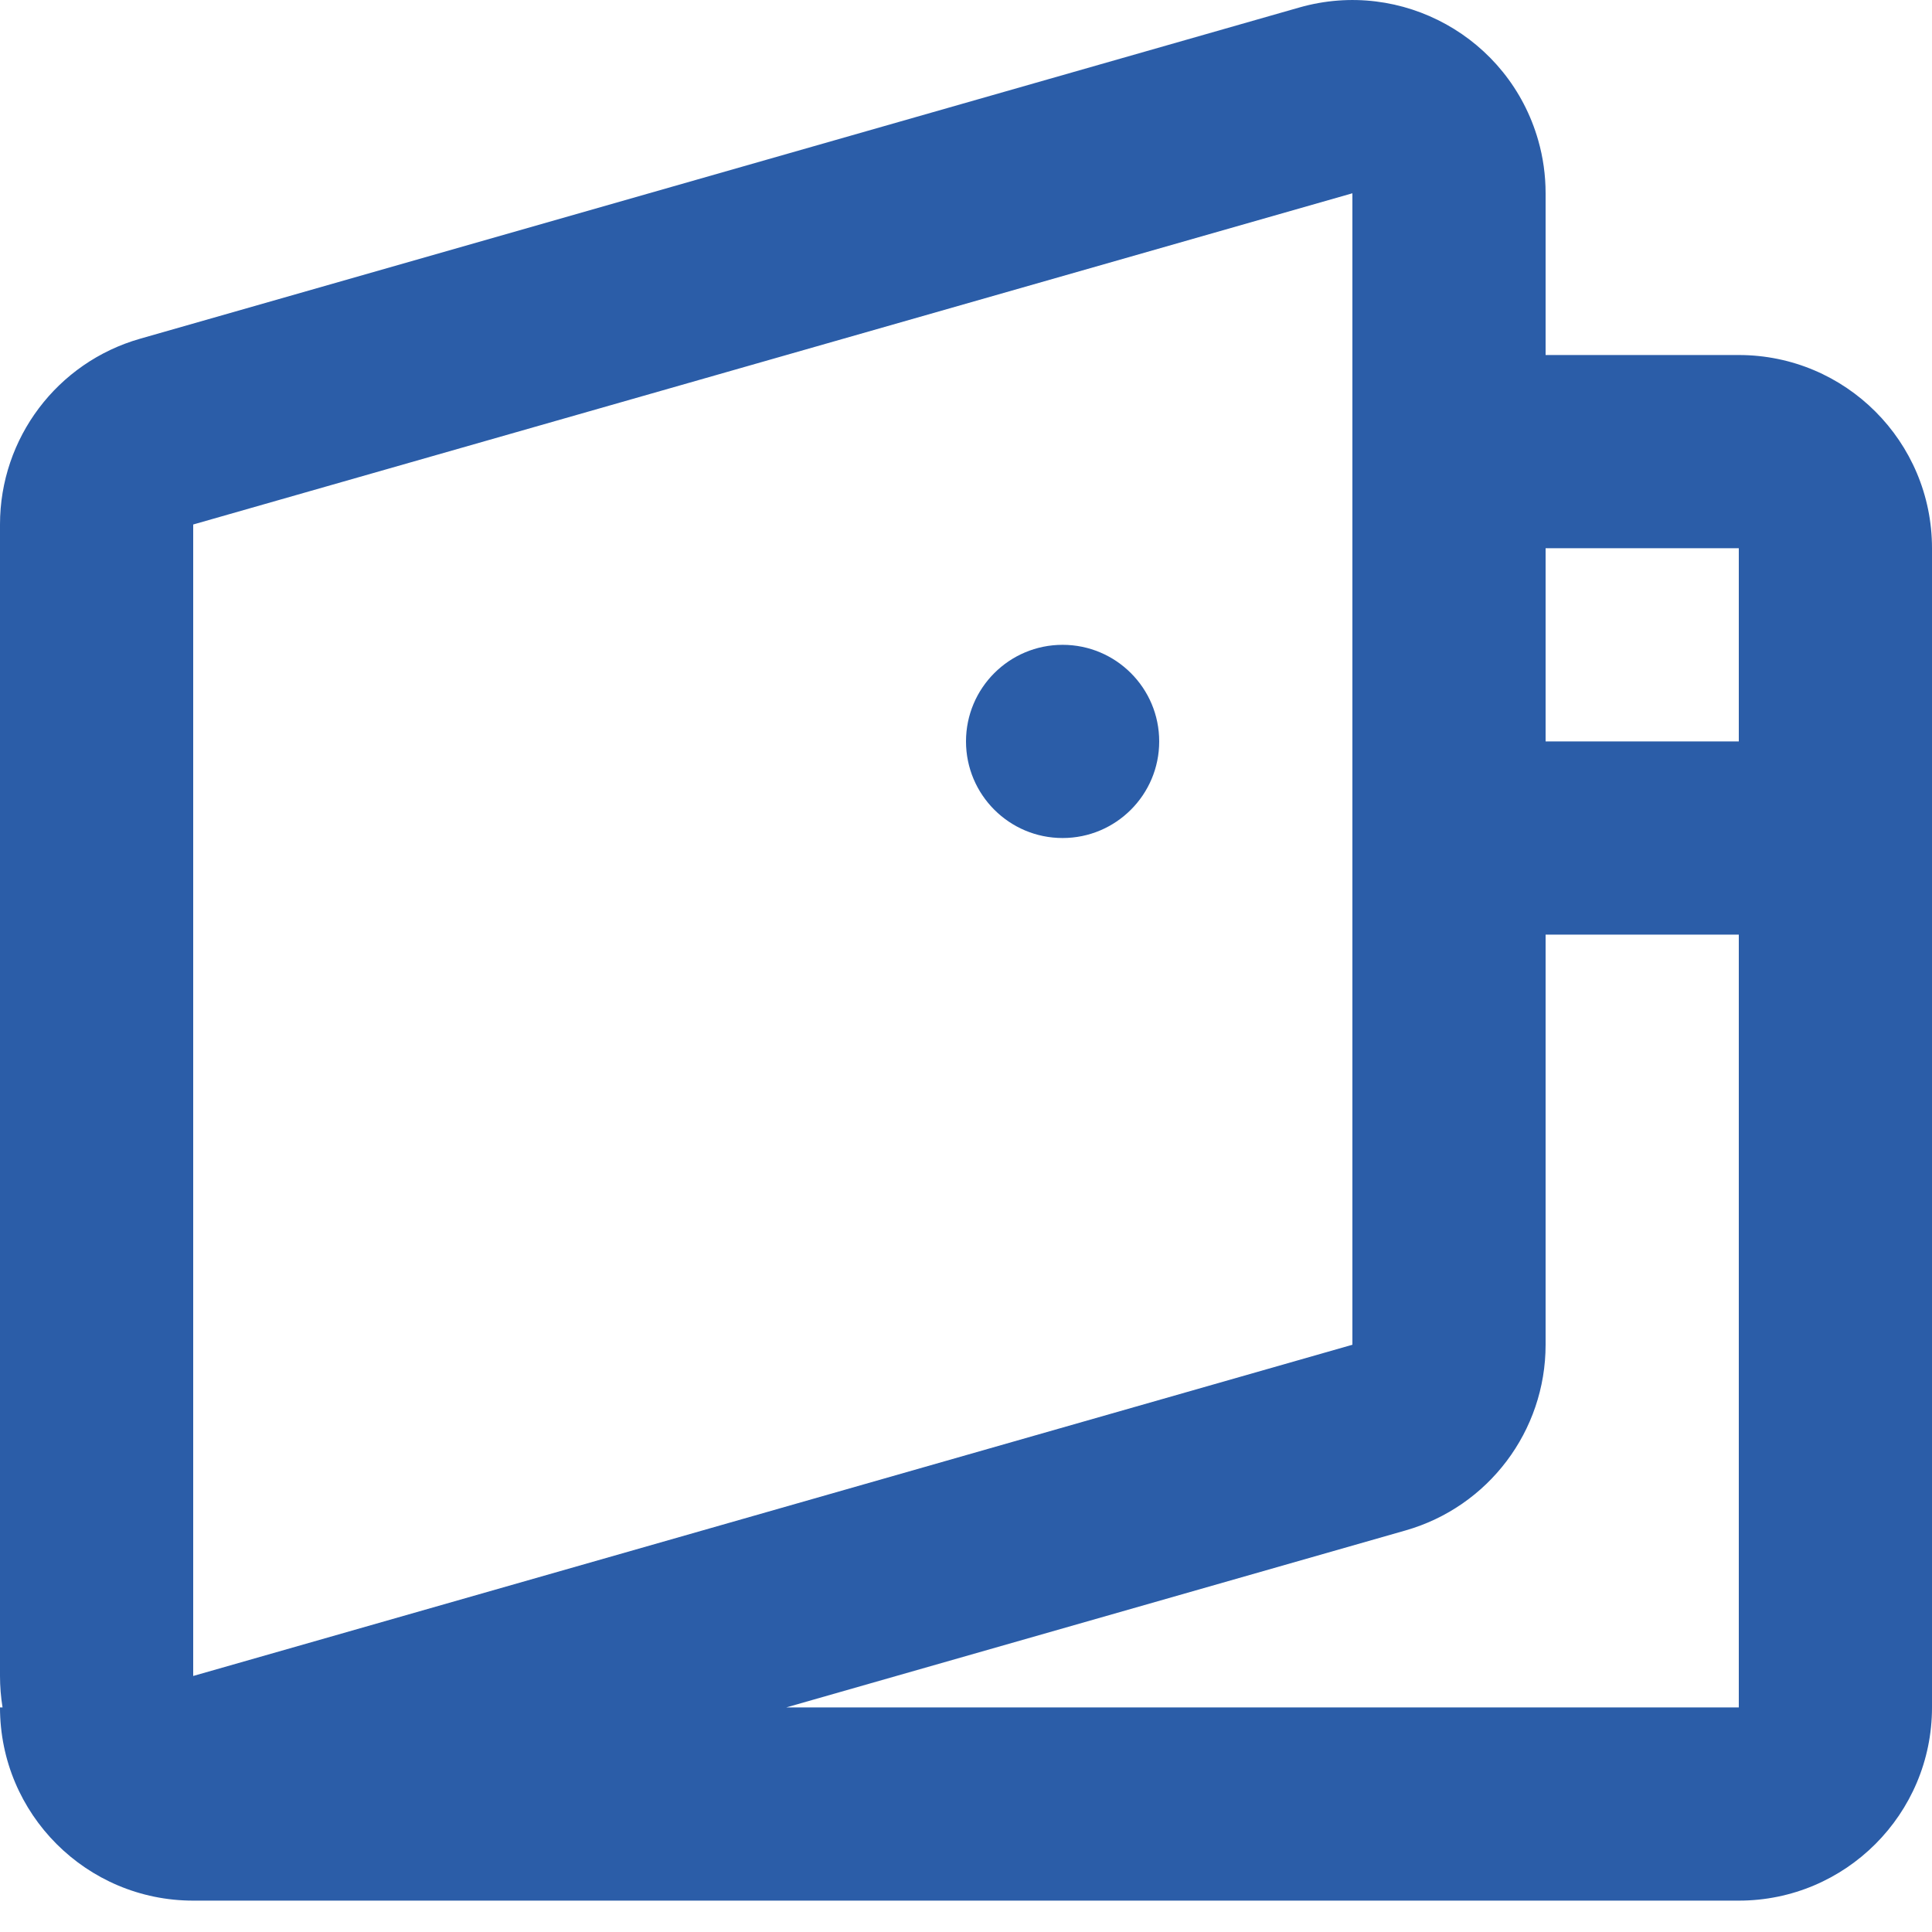 <svg width="25" height="25" viewBox="0 0 25 25" fill="none" xmlns="http://www.w3.org/2000/svg">
<path fill-rule="evenodd" clip-rule="evenodd" d="M16.813 0.097C18.141 -0.282 19.524 0.486 19.904 1.814C19.968 2.037 20 2.268 20 2.501V4.594H22.5C23.881 4.594 25 5.713 25 7.094V22.094C25 23.474 23.881 24.594 22.5 24.594H2.5C1.119 24.594 0 23.474 0 22.094H0.033C0.011 21.959 0 21.823 0 21.686V6.786C0 5.67 0.74 4.689 1.813 4.383L16.813 0.097ZM10.174 22.094H22.5V7.094H20V9.594H22.5V12.094H20V17.401C20 18.517 19.26 19.498 18.187 19.804L10.174 22.094ZM2.5 6.787V21.687L17.5 17.401V2.501L2.5 6.787ZM15 9.594C15 10.284 14.44 10.844 13.75 10.844C13.06 10.844 12.5 10.284 12.5 9.594C12.5 8.903 13.06 8.344 13.75 8.344C14.44 8.344 15 8.903 15 9.594Z" fill="#2B5DA8"/>
</svg>
